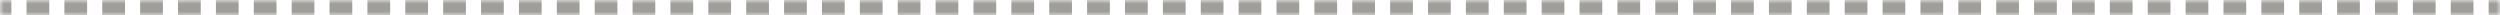 <svg width="329" height="2" viewBox="0 0 329 2" fill="none" xmlns="http://www.w3.org/2000/svg">
<mask id="path-1-inside-1_5489_14711" fill="white">
<path d="M0 0.5H329V1.5H0V0.5Z"/>
</mask>
<path d="M329 0.5V-0.25H327.505V0.5V1.25H329V0.5ZM325.511 0.5V-0.25H322.52V0.5V1.25H325.511V0.5ZM320.526 0.5V-0.25H317.535V0.5V1.25H320.526V0.5ZM315.541 0.5V-0.25H312.55V0.5V1.25H315.541V0.5ZM310.556 0.5V-0.25H307.565V0.5V1.25H310.556V0.5ZM305.571 0.5V-0.25H302.58V0.5V1.25H305.571V0.5ZM300.586 0.5V-0.25H297.595V0.5V1.25H300.586V0.5ZM295.602 0.5V-0.25H292.611V0.5V1.25H295.602V0.5ZM290.617 0.5V-0.25H287.626V0.5V1.25H290.617V0.5ZM285.632 0.5V-0.25H282.641V0.5V1.25H285.632V0.5ZM280.647 0.5V-0.25H277.656V0.5V1.25H280.647V0.5ZM275.662 0.5V-0.25H272.671V0.5V1.25H275.662V0.5ZM270.677 0.5V-0.25H267.686V0.5V1.25H270.677V0.5ZM265.692 0.5V-0.25H262.702V0.5V1.25H265.692V0.5ZM260.708 0.5V-0.25H257.717V0.5V1.25H260.708V0.5ZM255.723 0.5V-0.25H252.732V0.5V1.25H255.723V0.5ZM250.738 0.5V-0.25H247.747V0.5V1.25H250.738V0.5ZM245.753 0.5V-0.25H242.762V0.5V1.25H245.753V0.5ZM240.768 0.5V-0.25H237.777V0.5V1.25H240.768V0.5ZM235.783 0.5V-0.25H232.792V0.5V1.25H235.783V0.5ZM230.798 0.5V-0.25H227.808V0.5V1.25H230.798V0.5ZM225.814 0.5V-0.25H222.823V0.5V1.25H225.814V0.5ZM220.829 0.5V-0.25H217.838V0.5V1.25H220.829V0.5ZM215.844 0.5V-0.25H212.853V0.5V1.25H215.844V0.5ZM210.859 0.5V-0.25H207.868V0.5V1.25H210.859V0.5ZM205.874 0.5V-0.25H202.883V0.5V1.25H205.874V0.5ZM200.889 0.5V-0.25H197.898V0.5V1.25H200.889V0.5ZM195.905 0.5V-0.25H192.914V0.5V1.25H195.905V0.5ZM190.92 0.5V-0.25H187.929V0.5V1.25H190.92V0.5ZM185.935 0.5V-0.25H182.944V0.5V1.25H185.935V0.5ZM180.95 0.5V-0.25H177.959V0.5V1.25H180.95V0.5ZM175.965 0.5V-0.25H172.974V0.5V1.25H175.965V0.5ZM170.98 0.5V-0.25H167.989V0.5V1.25H170.98V0.5ZM165.995 0.5V-0.25H163.005V0.5V1.25H165.995V0.5ZM161.011 0.5V-0.25H158.02V0.5V1.25H161.011V0.5ZM156.026 0.5V-0.25H153.035V0.5V1.25H156.026V0.5ZM151.041 0.5V-0.25H148.05V0.5V1.25H151.041V0.5ZM146.056 0.5V-0.25H143.065V0.5V1.25H146.056V0.5ZM141.071 0.5V-0.25H138.08V0.5V1.25H141.071V0.5ZM136.086 0.5V-0.25H133.095V0.5V1.25H136.086V0.5ZM131.102 0.5V-0.25H128.111V0.5V1.25H131.102V0.5ZM126.117 0.5V-0.25H123.126V0.5V1.25H126.117V0.5ZM121.132 0.5V-0.25H118.141V0.5V1.25H121.132V0.5ZM116.147 0.5V-0.25H113.156V0.5V1.25H116.147V0.5ZM111.162 0.5V-0.25H108.171V0.5V1.25H111.162V0.5ZM106.177 0.5V-0.25H103.186V0.5V1.25H106.177V0.5ZM101.192 0.5V-0.25H98.201V0.5V1.25H101.192V0.5ZM96.208 0.5V-0.25H93.217V0.5V1.25H96.208V0.5ZM91.223 0.5V-0.25H88.232V0.5V1.25H91.223V0.5ZM86.238 0.5V-0.25H83.247V0.5V1.25H86.238V0.5ZM81.253 0.5V-0.25H78.262V0.5V1.25H81.253V0.5ZM76.268 0.5V-0.25H73.277V0.5V1.25H76.268V0.5ZM71.283 0.5V-0.25H68.293V0.5V1.25H71.283V0.5ZM66.299 0.5V-0.25H63.308V0.5V1.25H66.299V0.5ZM61.314 0.5V-0.25H58.323V0.5V1.25H61.314V0.5ZM56.329 0.5V-0.25H53.338V0.5V1.25H56.329V0.5ZM51.344 0.5V-0.25H48.353V0.5V1.25H51.344V0.5ZM46.359 0.5V-0.25H43.368V0.5V1.25H46.359V0.5ZM41.374 0.5V-0.25H38.383V0.5V1.25H41.374V0.5ZM36.389 0.5V-0.25H33.399V0.5V1.25H36.389V0.5ZM31.405 0.5V-0.25H28.414V0.5V1.25H31.405V0.5ZM26.42 0.5V-0.25H23.429V0.5V1.25H26.42V0.5ZM21.435 0.5V-0.25H18.444V0.5V1.25H21.435V0.5ZM16.45 0.5V-0.25H13.459V0.5V1.25H16.45V0.5ZM11.465 0.5V-0.25H8.474V0.5V1.25H11.465V0.5ZM6.481 0.5V-0.25H3.49V0.5V1.25H6.481V0.5ZM1.496 0.5V-0.25H0V0.5V1.25H1.496V0.5ZM329 0.5V-1H327.505V0.5V2H329V0.5ZM325.511 0.5V-1H322.52V0.5V2H325.511V0.5ZM320.526 0.5V-1H317.535V0.5V2H320.526V0.5ZM315.541 0.5V-1H312.55V0.5V2H315.541V0.5ZM310.556 0.5V-1H307.565V0.5V2H310.556V0.5ZM305.571 0.5V-1H302.58V0.5V2H305.571V0.5ZM300.586 0.5V-1H297.595V0.5V2H300.586V0.5ZM295.602 0.5V-1H292.611V0.5V2H295.602V0.5ZM290.617 0.5V-1H287.626V0.5V2H290.617V0.5ZM285.632 0.5V-1H282.641V0.5V2H285.632V0.5ZM280.647 0.5V-1H277.656V0.5V2H280.647V0.5ZM275.662 0.5V-1H272.671V0.5V2H275.662V0.5ZM270.677 0.5V-1H267.686V0.5V2H270.677V0.5ZM265.692 0.5V-1H262.702V0.5V2H265.692V0.5ZM260.708 0.5V-1H257.717V0.5V2H260.708V0.5ZM255.723 0.5V-1H252.732V0.5V2H255.723V0.5ZM250.738 0.5V-1H247.747V0.5V2H250.738V0.5ZM245.753 0.5V-1H242.762V0.5V2H245.753V0.5ZM240.768 0.5V-1H237.777V0.5V2H240.768V0.5ZM235.783 0.5V-1H232.792V0.5V2H235.783V0.5ZM230.798 0.5V-1H227.808V0.5V2H230.798V0.5ZM225.814 0.5V-1H222.823V0.5V2H225.814V0.5ZM220.829 0.5V-1H217.838V0.5V2H220.829V0.5ZM215.844 0.5V-1H212.853V0.5V2H215.844V0.5ZM210.859 0.5V-1H207.868V0.5V2H210.859V0.5ZM205.874 0.5V-1H202.883V0.5V2H205.874V0.5ZM200.889 0.5V-1H197.898V0.5V2H200.889V0.5ZM195.905 0.5V-1H192.914V0.5V2H195.905V0.5ZM190.92 0.5V-1H187.929V0.5V2H190.92V0.5ZM185.935 0.5V-1H182.944V0.5V2H185.935V0.5ZM180.95 0.5V-1H177.959V0.5V2H180.95V0.5ZM175.965 0.5V-1H172.974V0.5V2H175.965V0.5ZM170.98 0.5V-1H167.989V0.5V2H170.98V0.5ZM165.995 0.5V-1H163.005V0.5V2H165.995V0.5ZM161.011 0.5V-1H158.02V0.5V2H161.011V0.5ZM156.026 0.5V-1H153.035V0.5V2H156.026V0.5ZM151.041 0.5V-1H148.05V0.5V2H151.041V0.5ZM146.056 0.5V-1H143.065V0.5V2H146.056V0.5ZM141.071 0.5V-1H138.08V0.5V2H141.071V0.5ZM136.086 0.5V-1H133.095V0.5V2H136.086V0.5ZM131.102 0.5V-1H128.111V0.5V2H131.102V0.5ZM126.117 0.5V-1H123.126V0.5V2H126.117V0.5ZM121.132 0.5V-1H118.141V0.5V2H121.132V0.5ZM116.147 0.5V-1H113.156V0.5V2H116.147V0.5ZM111.162 0.5V-1H108.171V0.5V2H111.162V0.5ZM106.177 0.5V-1H103.186V0.5V2H106.177V0.5ZM101.192 0.5V-1H98.201V0.5V2H101.192V0.5ZM96.208 0.5V-1H93.217V0.5V2H96.208V0.5ZM91.223 0.5V-1H88.232V0.5V2H91.223V0.5ZM86.238 0.5V-1H83.247V0.5V2H86.238V0.5ZM81.253 0.5V-1H78.262V0.5V2H81.253V0.5ZM76.268 0.5V-1H73.277V0.5V2H76.268V0.5ZM71.283 0.5V-1H68.293V0.5V2H71.283V0.5ZM66.299 0.5V-1H63.308V0.5V2H66.299V0.5ZM61.314 0.5V-1H58.323V0.5V2H61.314V0.5ZM56.329 0.5V-1H53.338V0.5V2H56.329V0.5ZM51.344 0.5V-1H48.353V0.5V2H51.344V0.5ZM46.359 0.5V-1H43.368V0.5V2H46.359V0.5ZM41.374 0.5V-1H38.383V0.5V2H41.374V0.5ZM36.389 0.5V-1H33.399V0.5V2H36.389V0.5ZM31.405 0.5V-1H28.414V0.5V2H31.405V0.5ZM26.42 0.5V-1H23.429V0.5V2H26.42V0.5ZM21.435 0.5V-1H18.444V0.5V2H21.435V0.5ZM16.45 0.5V-1H13.459V0.5V2H16.45V0.5ZM11.465 0.5V-1H8.474V0.5V2H11.465V0.5ZM6.481 0.5V-1H3.49V0.5V2H6.481V0.5ZM1.496 0.5V-1H0V0.5V2H1.496V0.5Z" fill="#3F3D35" mask="url(#path-1-inside-1_5489_14711)"/>
</svg>
